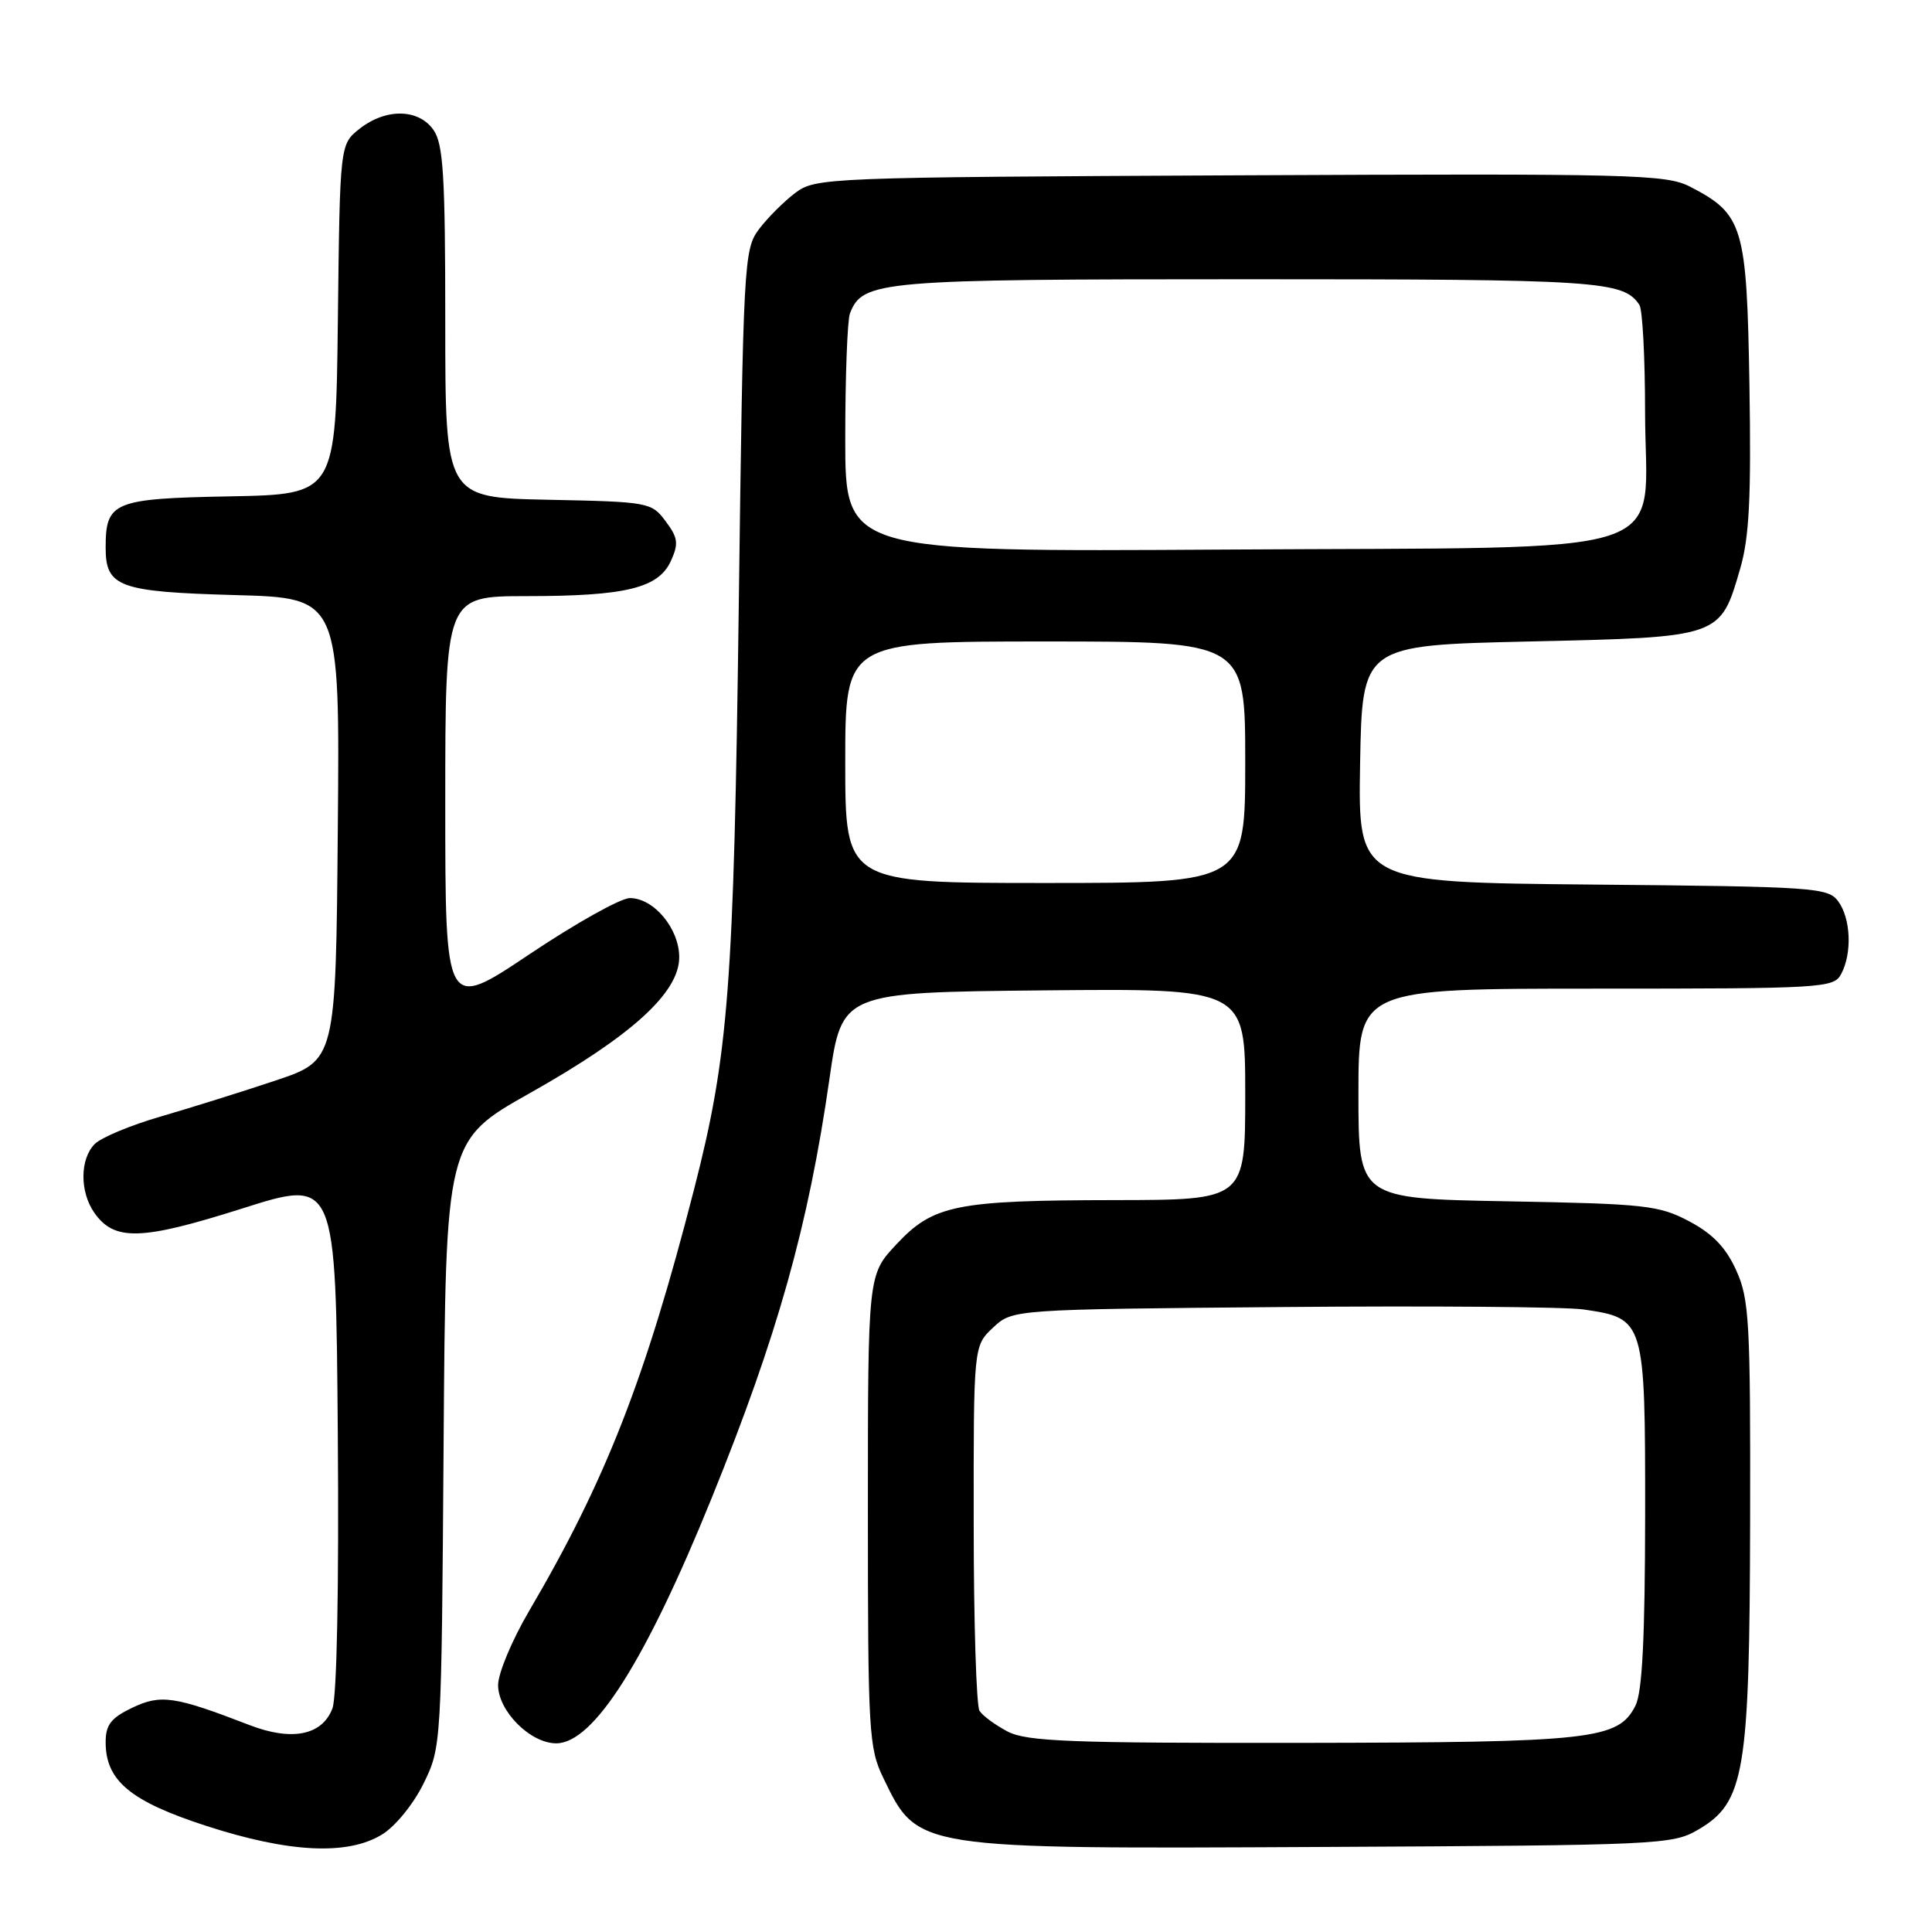 <?xml version="1.0" encoding="UTF-8" standalone="no"?>
<!DOCTYPE svg PUBLIC "-//W3C//DTD SVG 1.1//EN" "http://www.w3.org/Graphics/SVG/1.1/DTD/svg11.dtd" >
<svg xmlns="http://www.w3.org/2000/svg" xmlns:xlink="http://www.w3.org/1999/xlink" version="1.1" viewBox="0 0 256 256">
 <g >
 <path fill="currentColor"
d=" M 50.61 243.09 C 52.36 242.03 54.78 239.06 56.11 236.35 C 58.49 231.51 58.50 231.38 58.78 191.31 C 59.06 151.12 59.06 151.12 70.27 144.81 C 83.73 137.23 90.00 131.52 90.00 126.84 C 90.00 123.03 86.63 119.00 83.46 119.00 C 82.25 119.00 76.26 122.35 70.13 126.46 C 59.00 133.91 59.00 133.91 59.00 106.46 C 59.00 79.00 59.00 79.00 69.75 78.99 C 82.92 78.99 87.26 77.93 88.90 74.32 C 89.94 72.03 89.84 71.26 88.20 69.07 C 86.33 66.56 85.99 66.49 72.64 66.22 C 59.00 65.94 59.00 65.94 59.00 42.69 C 59.00 23.27 58.74 19.08 57.44 17.22 C 55.46 14.39 51.14 14.32 47.65 17.06 C 45.04 19.12 45.04 19.12 44.77 42.31 C 44.50 65.50 44.50 65.50 30.50 65.77 C 15.00 66.06 14.00 66.48 14.00 72.57 C 14.00 77.78 15.75 78.42 31.15 78.85 C 45.03 79.23 45.03 79.23 44.76 109.86 C 44.50 140.50 44.50 140.50 36.50 143.18 C 32.10 144.65 25.27 146.79 21.31 147.94 C 17.36 149.08 13.42 150.72 12.56 151.58 C 10.58 153.56 10.55 157.92 12.50 160.70 C 15.15 164.48 18.70 164.38 32.07 160.14 C 44.50 156.19 44.50 156.19 44.76 190.00 C 44.92 210.28 44.64 224.83 44.05 226.37 C 42.69 229.95 38.67 230.75 33.03 228.57 C 23.14 224.75 21.32 224.48 17.53 226.28 C 14.70 227.64 14.00 228.54 14.00 230.85 C 14.00 235.95 17.26 238.67 27.30 241.93 C 38.28 245.50 46.04 245.88 50.61 243.09 Z  M 225.00 242.45 C 231.18 238.84 231.83 235.00 231.90 201.50 C 231.95 175.05 231.79 172.13 230.05 168.31 C 228.69 165.30 226.93 163.47 223.83 161.83 C 219.82 159.71 218.03 159.51 199.75 159.18 C 180.00 158.82 180.00 158.82 180.00 144.91 C 180.00 131.00 180.00 131.00 211.46 131.00 C 241.55 131.00 242.98 130.92 243.96 129.07 C 245.43 126.33 245.25 121.72 243.58 119.44 C 242.24 117.60 240.51 117.48 211.06 117.21 C 179.95 116.92 179.95 116.92 180.22 101.21 C 180.50 85.50 180.50 85.50 202.65 85.00 C 228.09 84.43 227.93 84.48 230.58 75.36 C 231.79 71.22 232.05 65.93 231.81 51.10 C 231.46 29.92 231.00 28.38 223.93 24.73 C 220.75 23.10 216.37 22.99 164.32 23.23 C 109.36 23.49 108.09 23.54 105.38 25.56 C 103.87 26.70 101.70 28.87 100.56 30.38 C 98.57 33.05 98.48 34.73 97.89 80.32 C 97.23 130.84 96.55 139.73 91.97 157.58 C 85.50 182.78 80.26 196.17 70.10 213.48 C 67.84 217.33 66.00 221.73 66.00 223.28 C 66.00 226.72 70.27 231.00 73.70 231.00 C 78.64 231.00 85.54 220.11 94.30 198.50 C 103.04 176.94 107.11 162.44 109.90 143.00 C 111.55 131.50 111.55 131.50 138.28 131.23 C 165.00 130.97 165.00 130.97 165.00 144.98 C 165.00 159.00 165.00 159.00 147.75 159.02 C 126.62 159.05 123.66 159.65 118.75 164.91 C 115.00 168.92 115.00 168.92 115.00 200.15 C 115.00 229.58 115.12 231.61 117.05 235.60 C 121.64 245.08 121.14 245.00 175.50 244.73 C 219.82 244.51 221.63 244.43 225.00 242.45 Z  M 133.52 229.44 C 131.89 228.58 130.20 227.35 129.79 226.69 C 129.37 226.04 129.02 214.89 129.02 201.92 C 129.00 178.35 129.00 178.35 131.58 175.92 C 134.16 173.50 134.16 173.50 169.83 173.19 C 189.45 173.02 207.44 173.16 209.82 173.51 C 217.95 174.70 218.00 174.87 217.99 200.75 C 217.97 217.05 217.61 224.21 216.71 226.00 C 214.43 230.51 211.10 230.88 172.50 230.94 C 141.84 230.98 136.06 230.76 133.52 229.44 Z  M 112.00 101.00 C 112.00 85.00 112.00 85.00 138.50 85.00 C 165.00 85.00 165.00 85.00 165.00 101.00 C 165.00 117.00 165.00 117.00 138.50 117.00 C 112.00 117.00 112.00 117.00 112.00 101.00 Z  M 112.00 58.15 C 112.00 49.91 112.28 42.44 112.62 41.54 C 114.30 37.18 116.41 37.00 165.52 37.00 C 211.95 37.00 215.10 37.21 217.23 40.40 C 217.64 41.00 217.98 47.38 217.98 54.58 C 218.01 74.32 223.76 72.43 162.42 72.82 C 112.00 73.13 112.00 73.13 112.00 58.15 Z "/>
</g>
</svg>